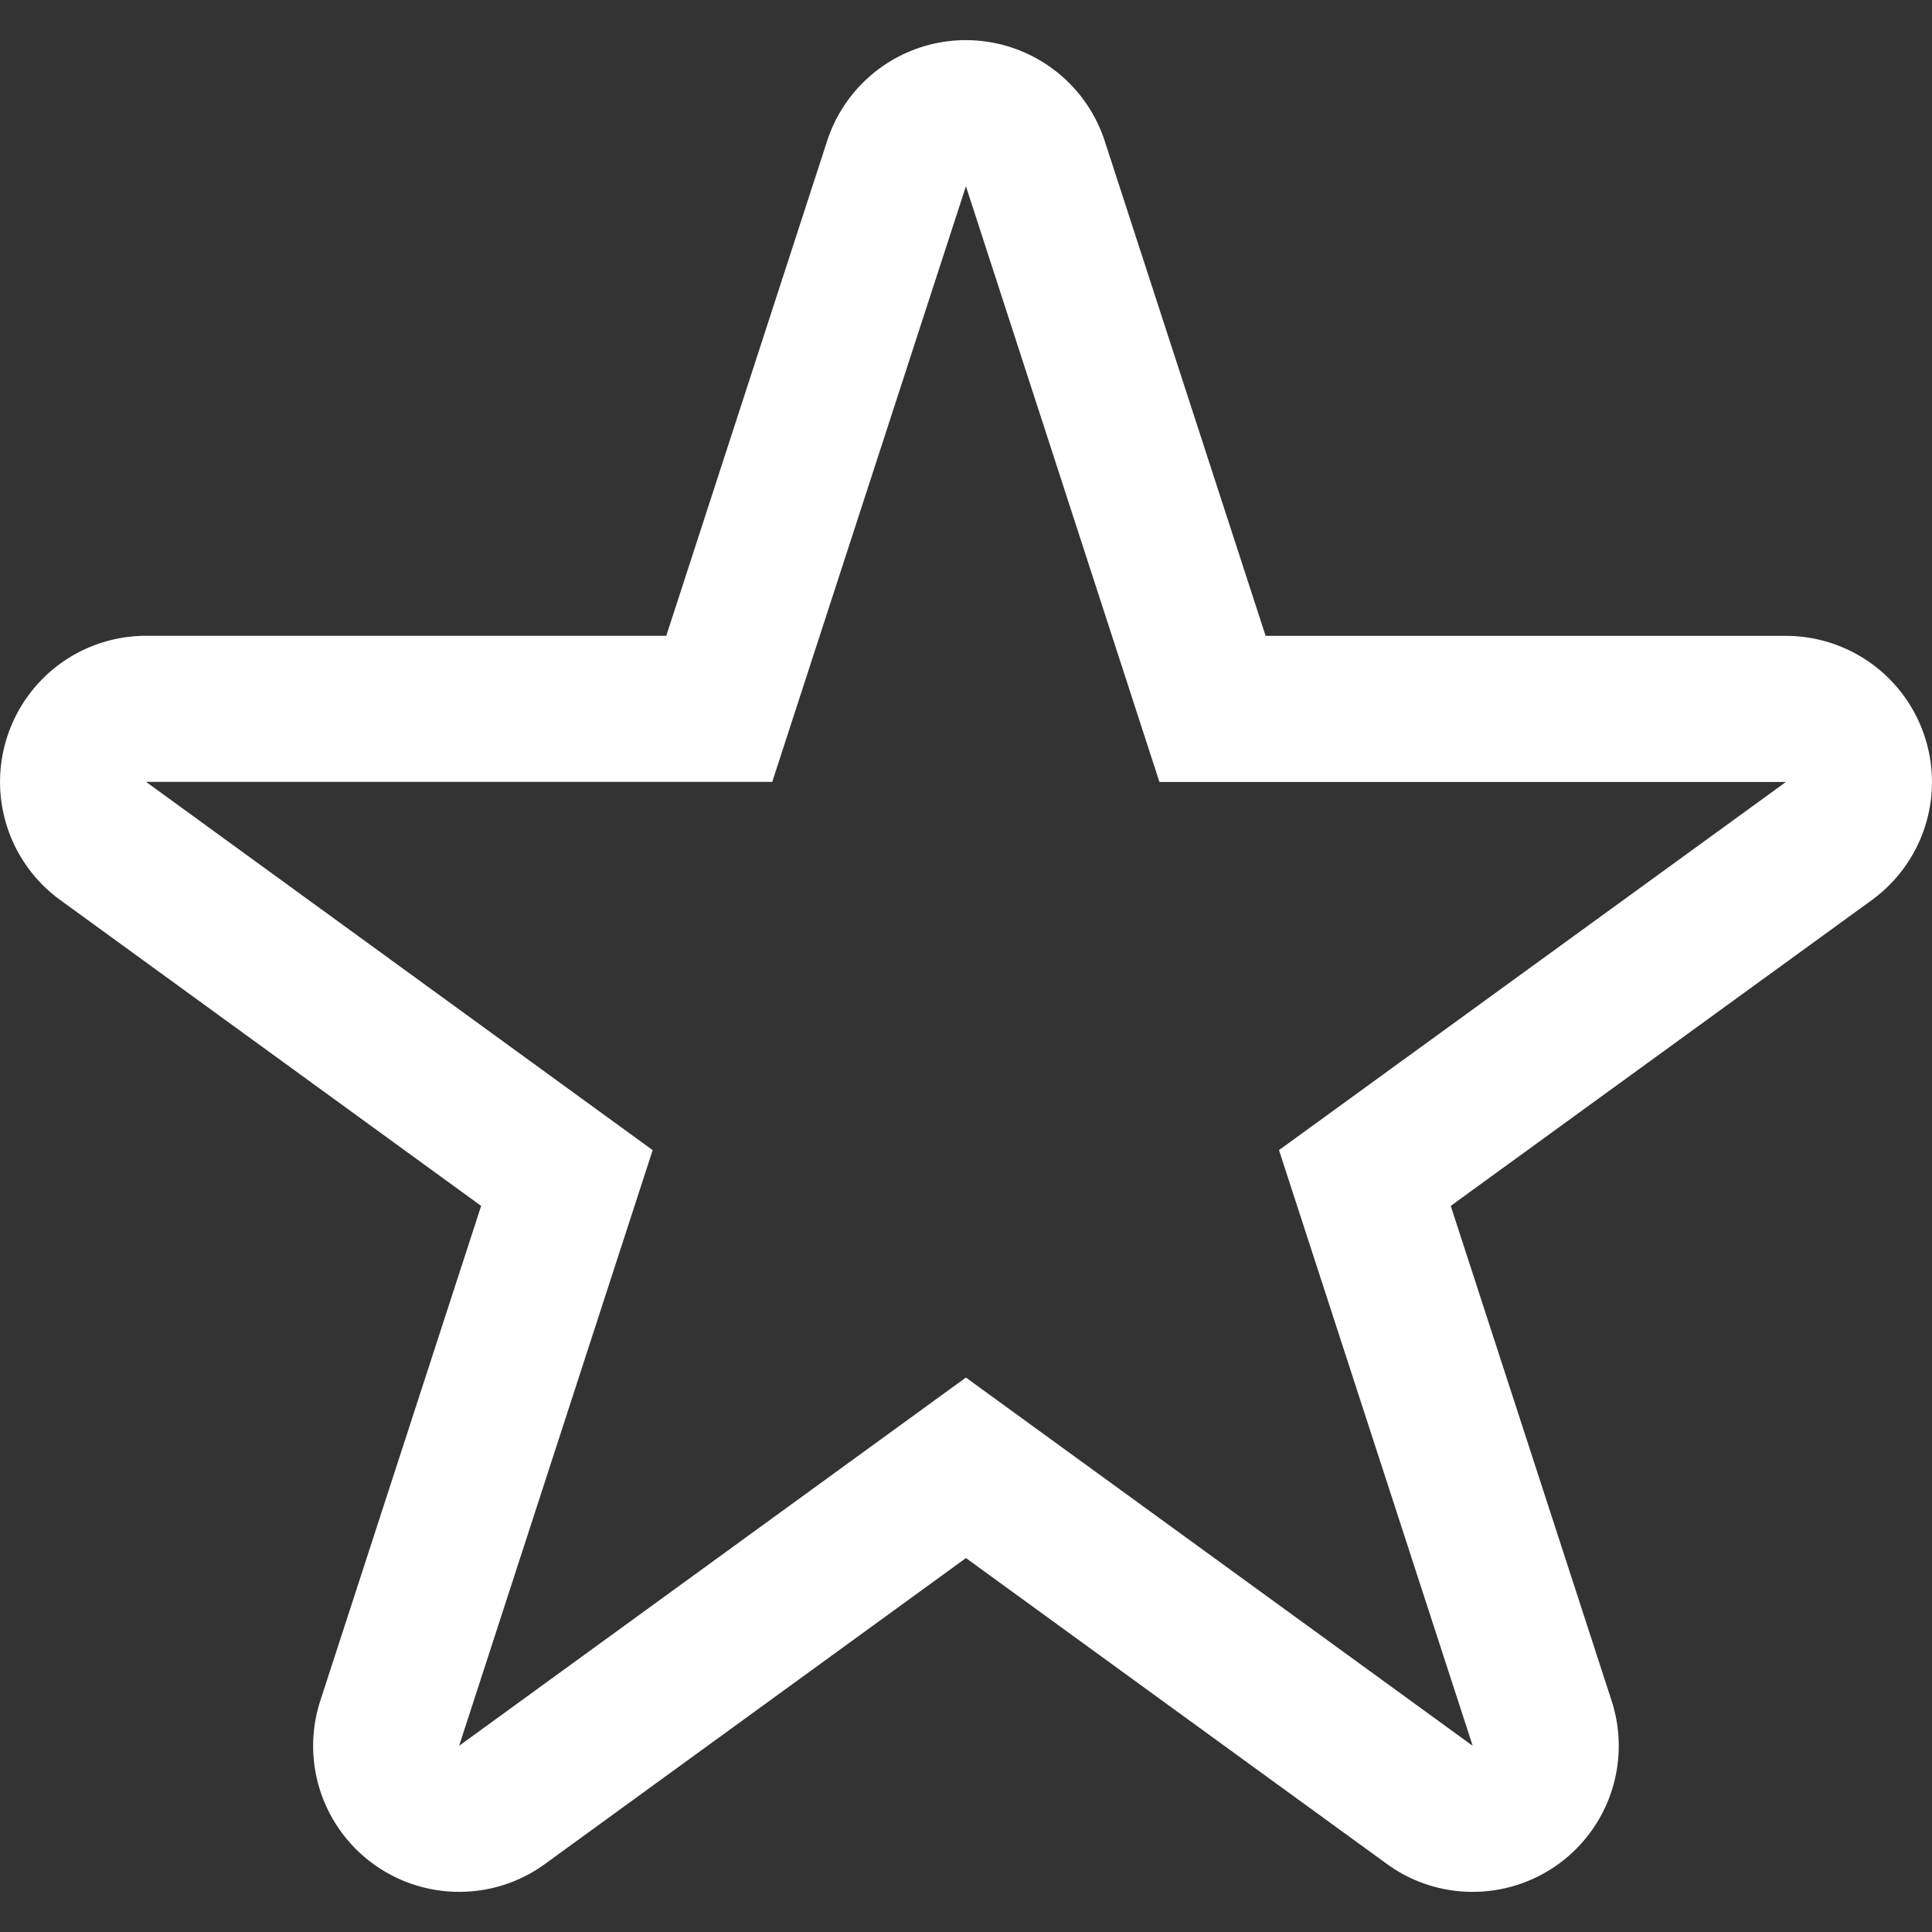 <svg xmlns="http://www.w3.org/2000/svg" viewBox="0 0 128 128"><rect x="0" y="0" width="128" height="128" fill="#333333" stroke="none"/><path d="M63.995 12.338l12.82 39.47h41.508l-33.586 24.39 12.832 39.466-33.575-24.398-33.576 24.398L43.24 76.2 9.677 51.8h41.486l12.833-39.464m0-9.677a9.67 9.67 0 00-9.2 6.69L44.142 42.123H9.677a9.67 9.67 0 00-9.2 6.69A9.67 9.67 0 003.99 59.628l27.887 20.266-10.655 32.78a9.667 9.667 0 003.51 10.816 9.68 9.68 0 005.69 1.85c2 0 4-.617 5.688-1.85l27.887-20.265 27.887 20.265a9.63 9.63 0 005.688 1.85 9.672 9.672 0 009.2-12.664L96.115 79.893l27.897-20.26a9.668 9.668 0 003.51-10.815 9.682 9.682 0 00-9.2-6.69H83.85L73.193 9.35a9.68 9.68 0 00-9.2-6.69z" fill="#fff"/></svg>